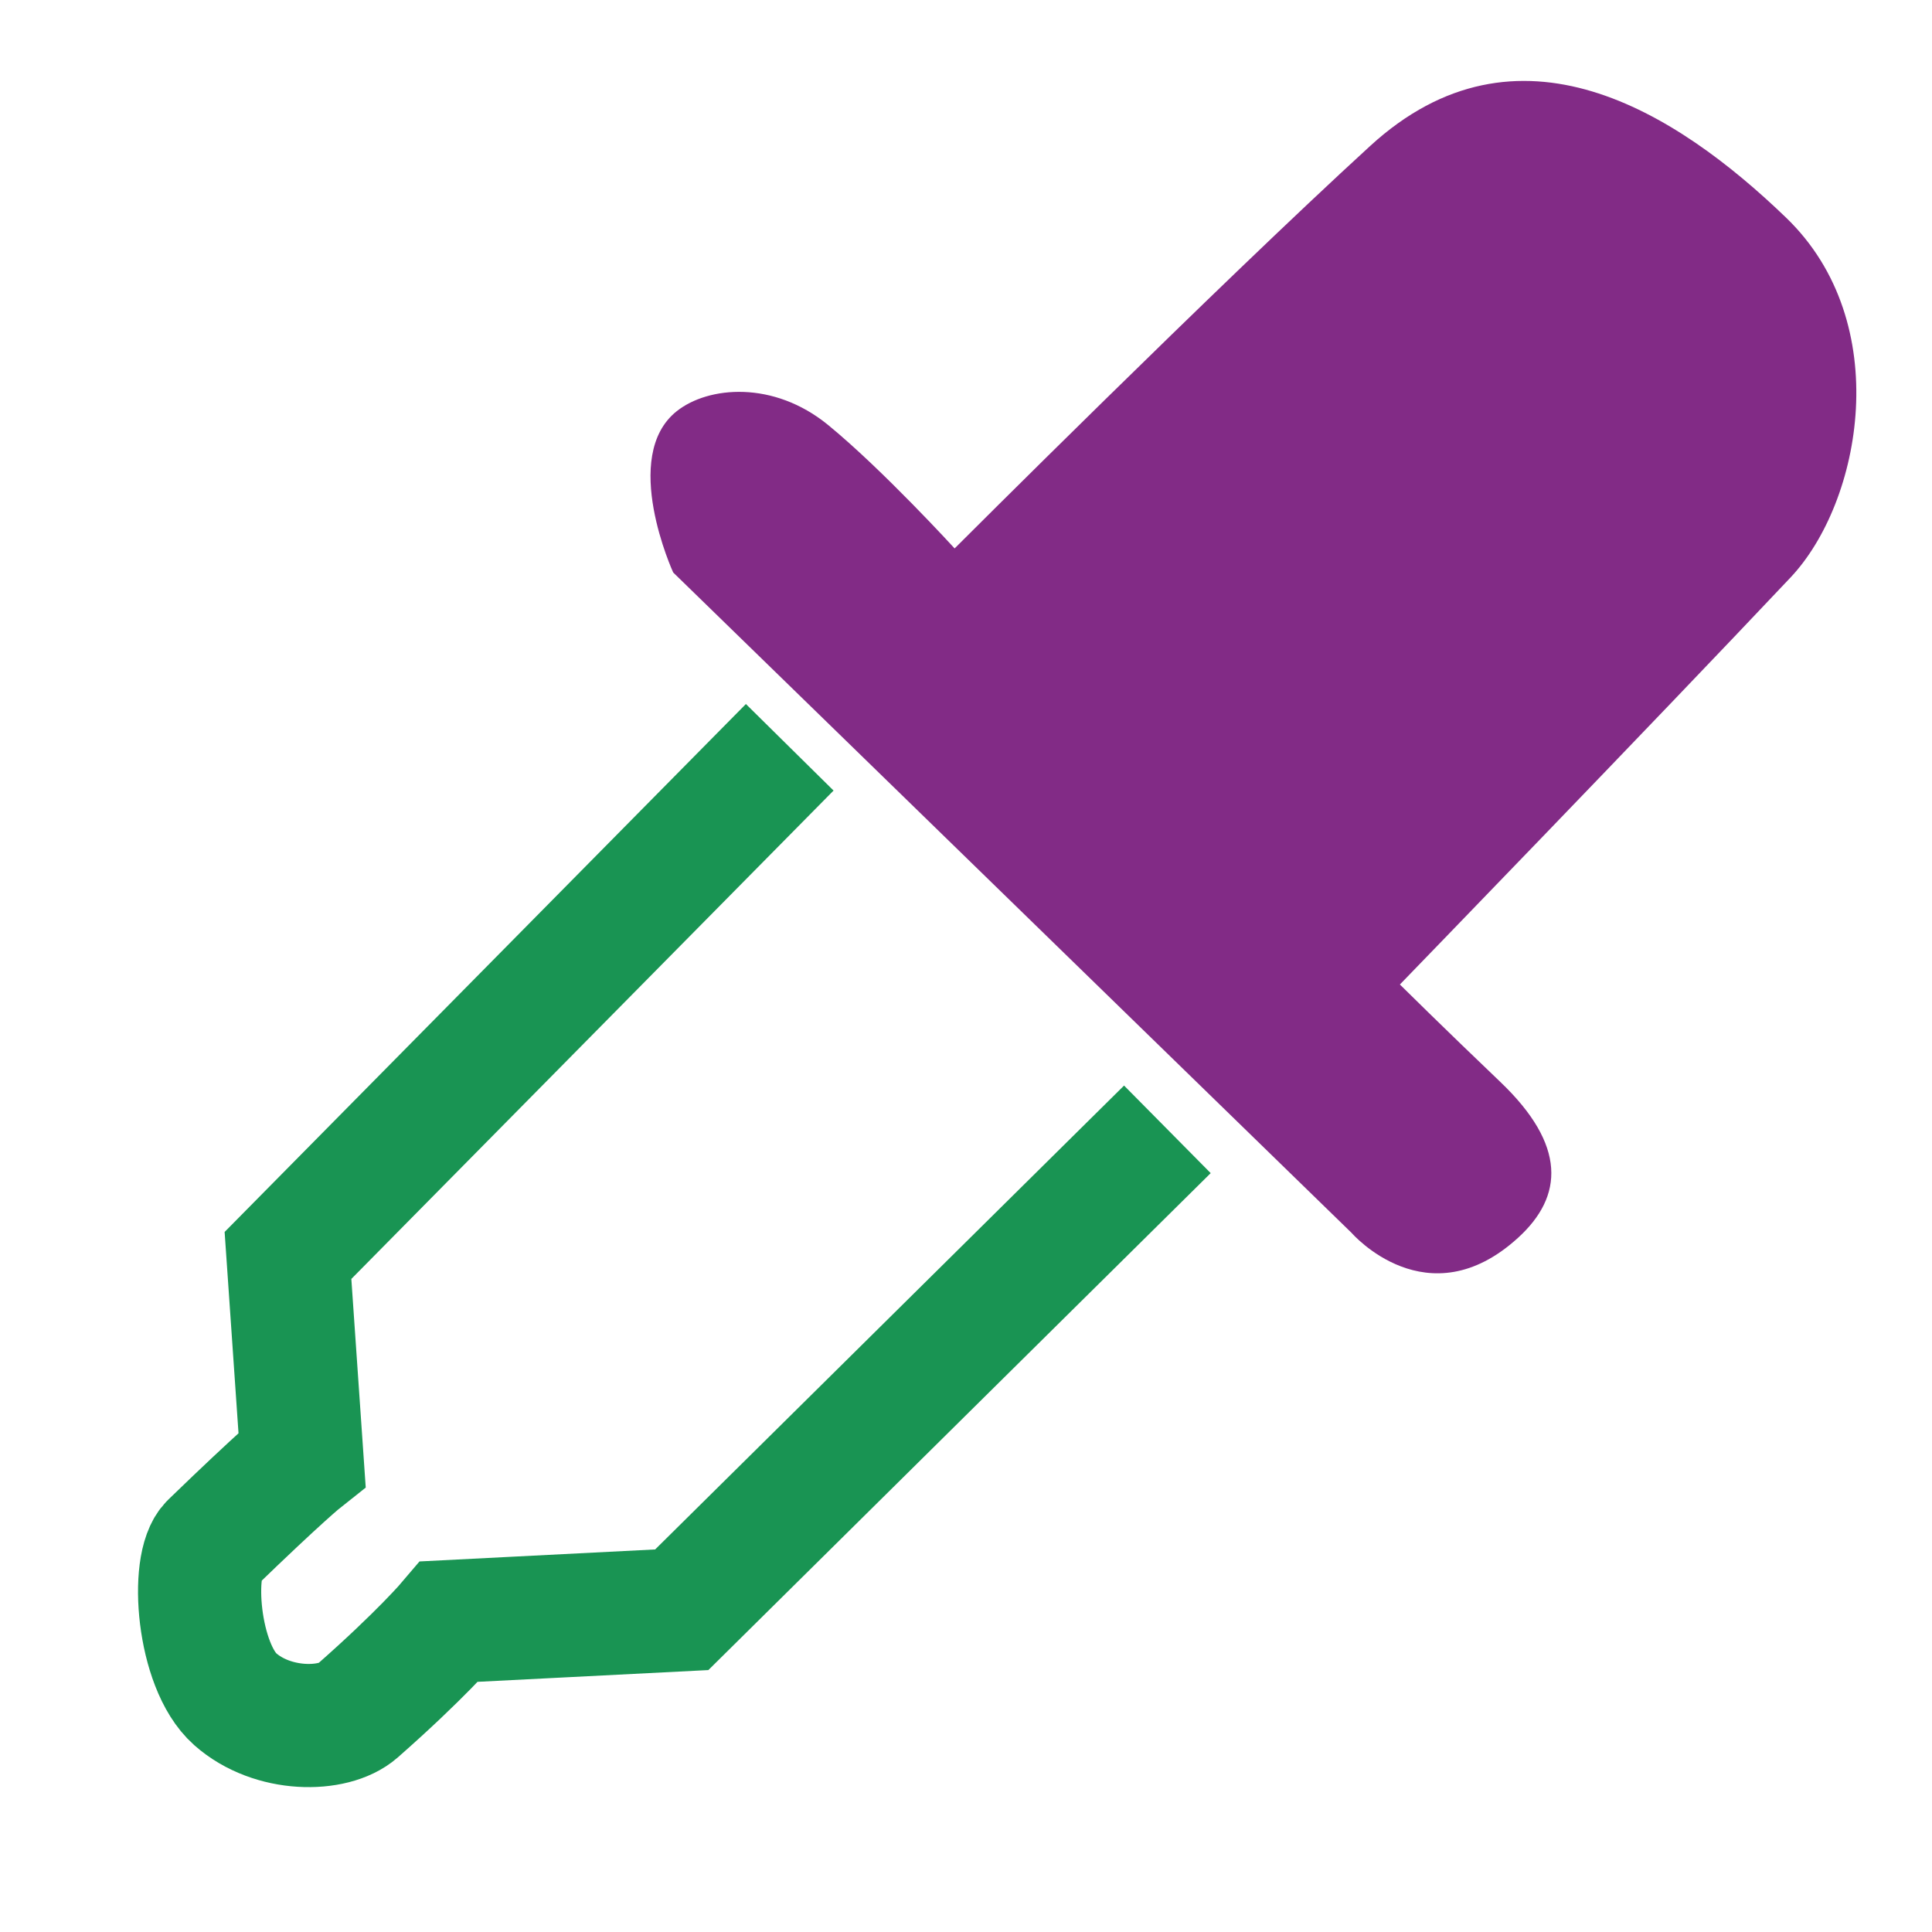 <?xml version="1.0" encoding="UTF-8" standalone="no"?>
<!-- Created with Inkscape (http://www.inkscape.org/) -->

<svg
   xmlns:dc="http://purl.org/dc/elements/1.1/"
   xmlns:cc="http://creativecommons.org/ns#"
   xmlns:rdf="http://www.w3.org/1999/02/22-rdf-syntax-ns#"
   xmlns:svg="http://www.w3.org/2000/svg"
   xmlns="http://www.w3.org/2000/svg"
   xmlns:sodipodi="http://sodipodi.sourceforge.net/DTD/sodipodi-0.dtd"
   xmlns:inkscape="http://www.inkscape.org/namespaces/inkscape"
   width="256"
   height="256"
   id="svg2"
   version="1.1"
   inkscape:version="0.92.1 r15371"
   sodipodi:docname="gtk-color-picker.svg">
  <defs
     id="defs4" />
  <sodipodi:namedview
     id="base"
     pagecolor="#ffffff"
     bordercolor="#666666"
     borderopacity="1.0"
     inkscape:pageopacity="0.0"
     inkscape:pageshadow="2"
     inkscape:zoom="2.0760274"
     inkscape:cx="-55.382239"
     inkscape:cy="140.55265"
     inkscape:document-units="px"
     inkscape:current-layer="layer1"
     showgrid="false"
     inkscape:window-width="1918"
     inkscape:window-height="1023"
     inkscape:window-x="0"
     inkscape:window-y="26"
     inkscape:window-maximized="1" />
  <g
     inkscape:label="Capa 1"
     inkscape:groupmode="layer"
     id="layer1"
     transform="translate(0,-796.362)">
    <path
       style="fill:#822b86;stroke:none;fill-opacity:1"
       d="m 89.205,872.222 89.907,87.524 c 0,0 10.037,11.583 22.053,0.617 6.017,-5.491 6.423,-12.254 -2.366,-20.642 -7.465,-7.125 -13.306,-12.908 -13.306,-12.908 0,0 33.322,-34.387 51.758,-53.926 9.432,-9.996 13.868,-33.759 -0.583,-47.682 -14.611,-14.078 -35.591,-27.361 -55.085,-9.529 -20.331,18.599 -55.091,53.355 -55.091,53.355 0,0 -9.506,-10.41 -16.749,-16.346 -7.243,-5.936 -15.898,-5.157 -20.076,-1.835 -7.532,5.989 -0.463,21.372 -0.463,21.372 z"
       id="path3032"
       inkscape:connector-curvature="0"
       sodipodi:nodetypes="ccsscssscsscc" />
    <path
       style="fill:none;stroke:#199453;stroke-width:16.322;stroke-linecap:butt;stroke-linejoin:miter;stroke-miterlimit:4;stroke-opacity:1;stroke-dasharray:none"
       d="m 104.643,895.382 -66.484,67.333 1.865,27.03 c 0,0 -2.697,2.134 -12.023,11.163 -2.824,2.734 -1.806,16.191 3.157,20.595 4.963,4.404 13.062,4.325 16.182,1.581 8.464,-7.444 12.193,-11.852 12.193,-11.852 l 30.805,-1.569 64.346,-63.657"
       id="path3034"
       inkscape:connector-curvature="0"
       sodipodi:nodetypes="cccsssccc" />
  </g>
</svg>
